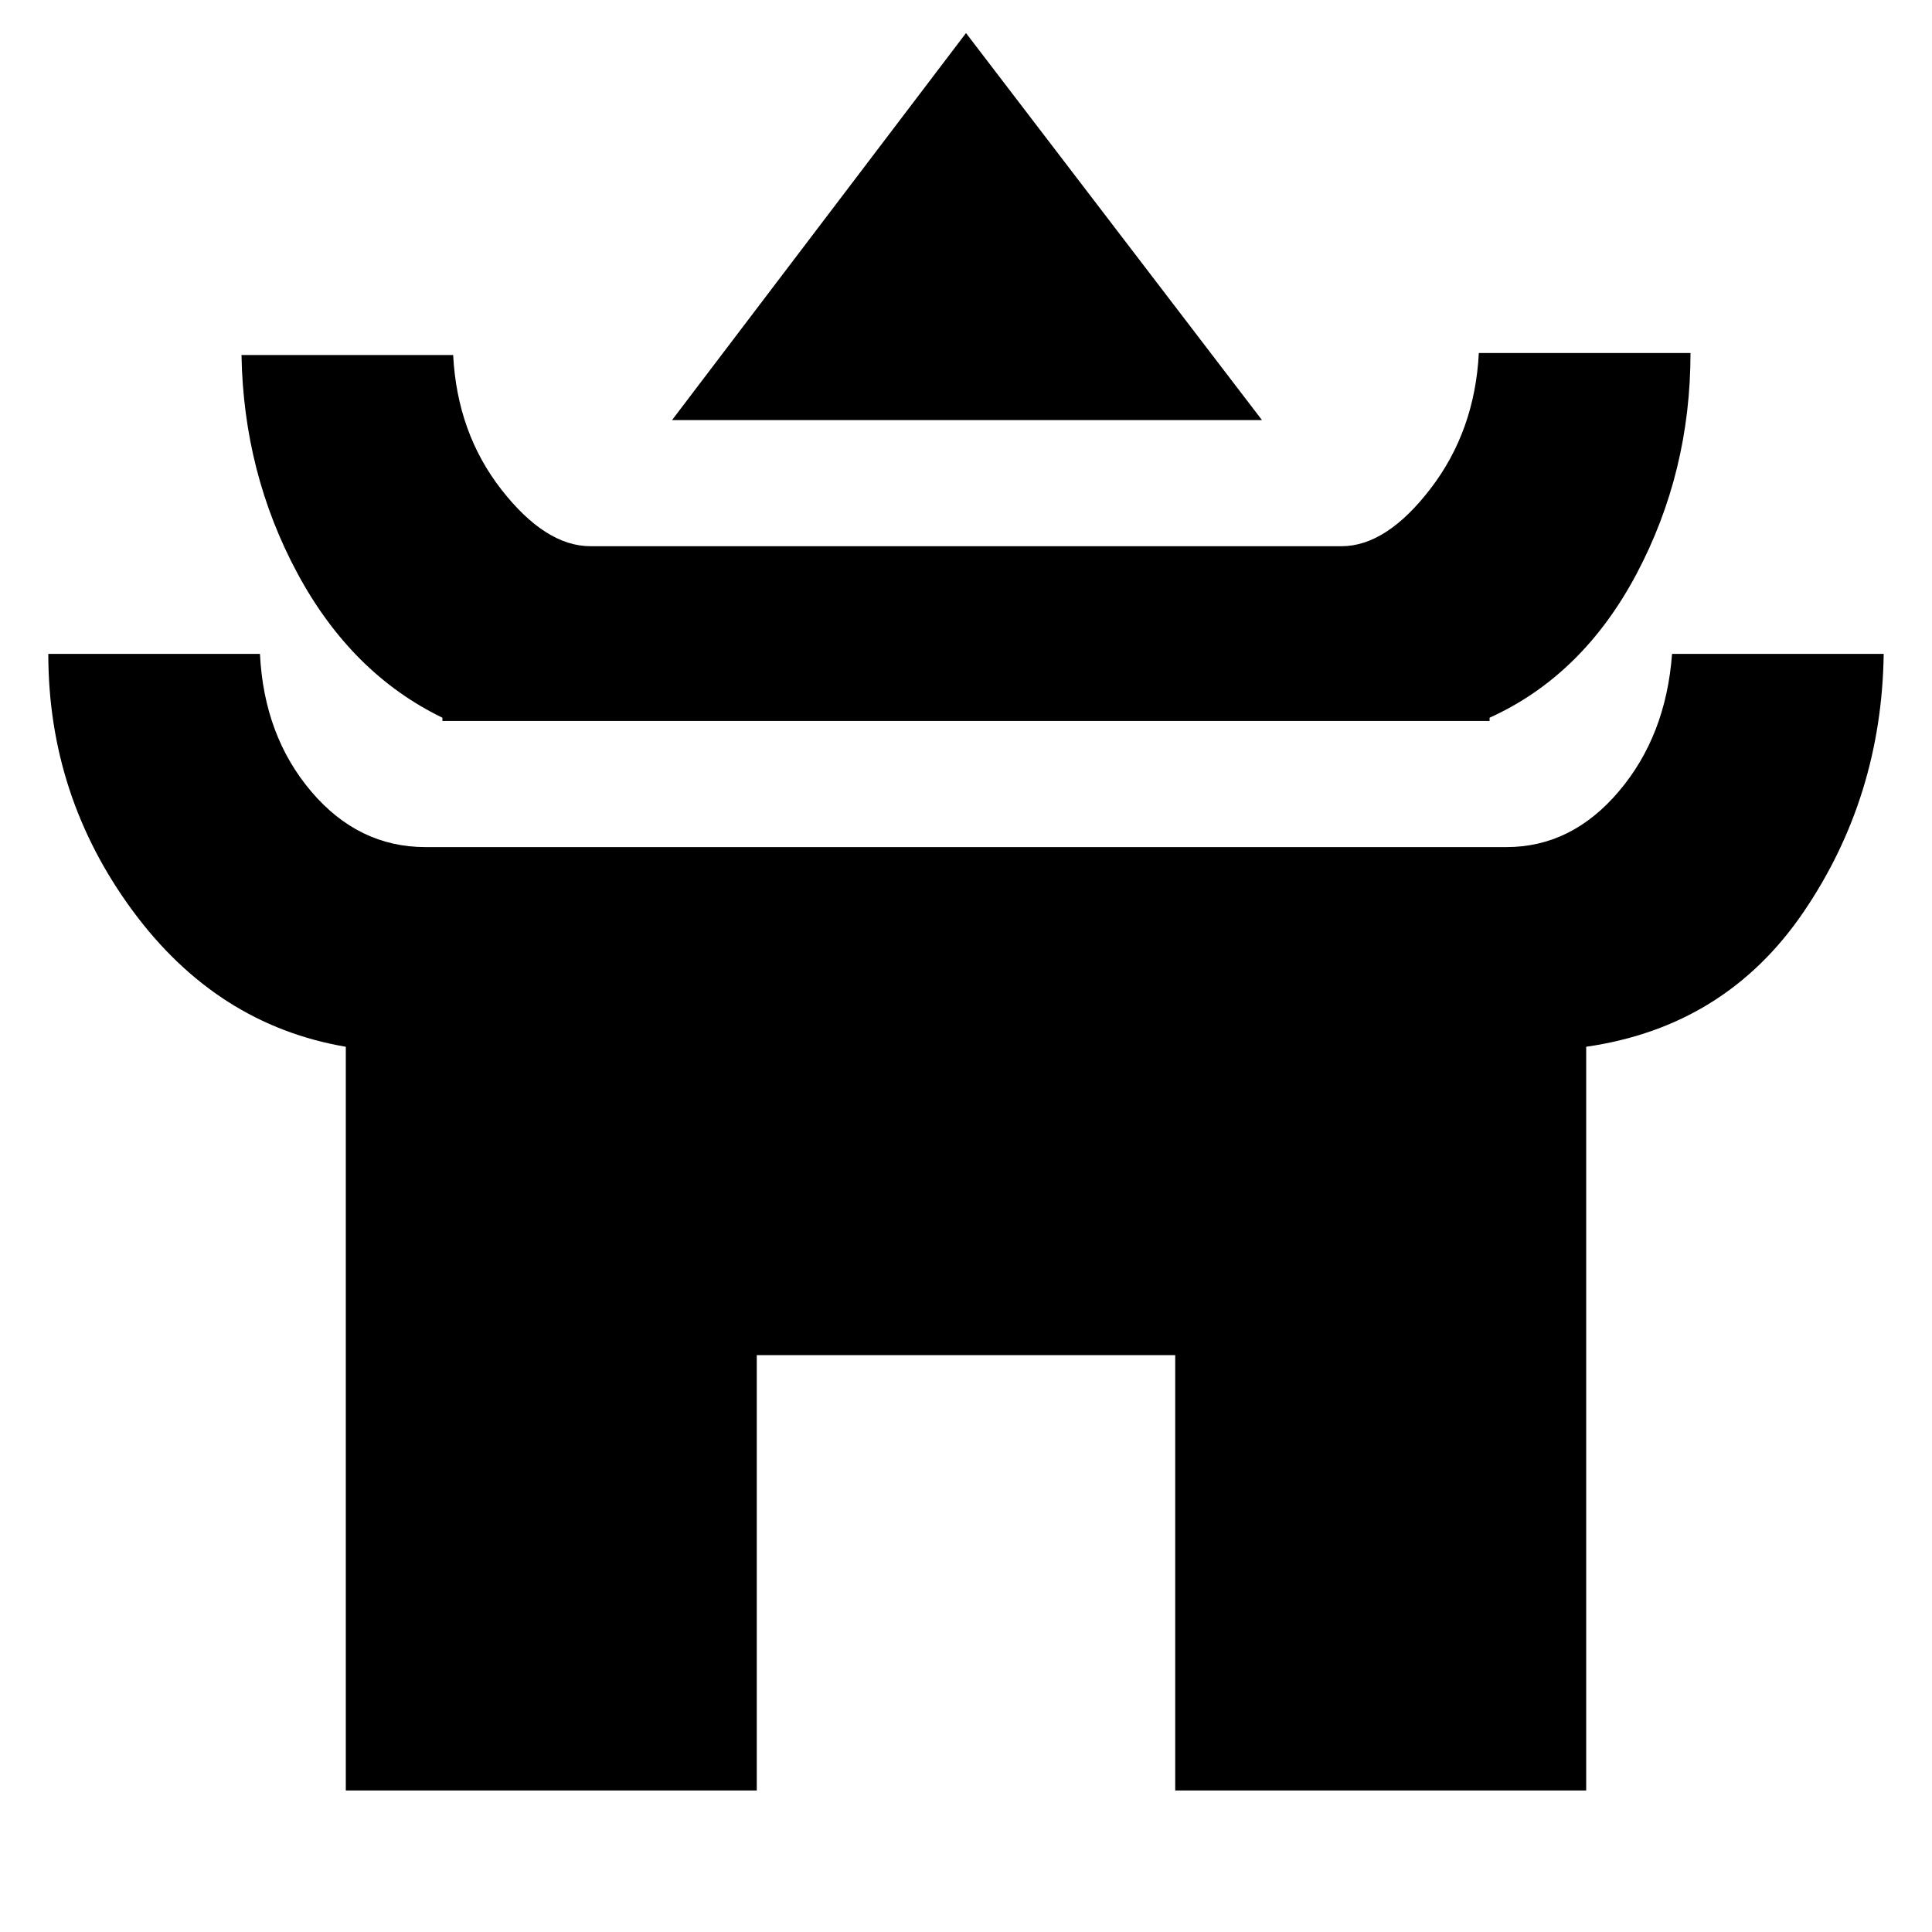 <svg xmlns="http://www.w3.org/2000/svg" height="20" viewBox="0 -960 960 960" width="20"><path d="M333.93-751.26 480-943.57l147.07 192.31H333.93Zm-114.1 149.5v-1.61q-45.24-21.96-72.04-71.76Q121-724.93 120-783.59h105.17q2 38.72 23.97 66.86 21.96 28.14 44.27 28.14h373.18q22.31 0 44.27-28.64 21.97-28.64 23.97-67.36H840q0 59.16-26.79 109.71-26.8 50.55-73.04 71.51v1.61H219.83Zm-48 531.43v-369.54q-64.24-10.96-106.04-67.76Q24-564.43 24-635.09h105.17q2 40.72 25.47 68.36 23.46 27.64 56.77 27.64h537.18q32.31 0 55.77-27.64 23.47-27.64 26.47-68.36H936q-1 71.16-39.79 128.21-38.8 57.05-108.04 67.01v369.54H583.96v-216.3H376.04v216.3H171.83Z"/></svg>